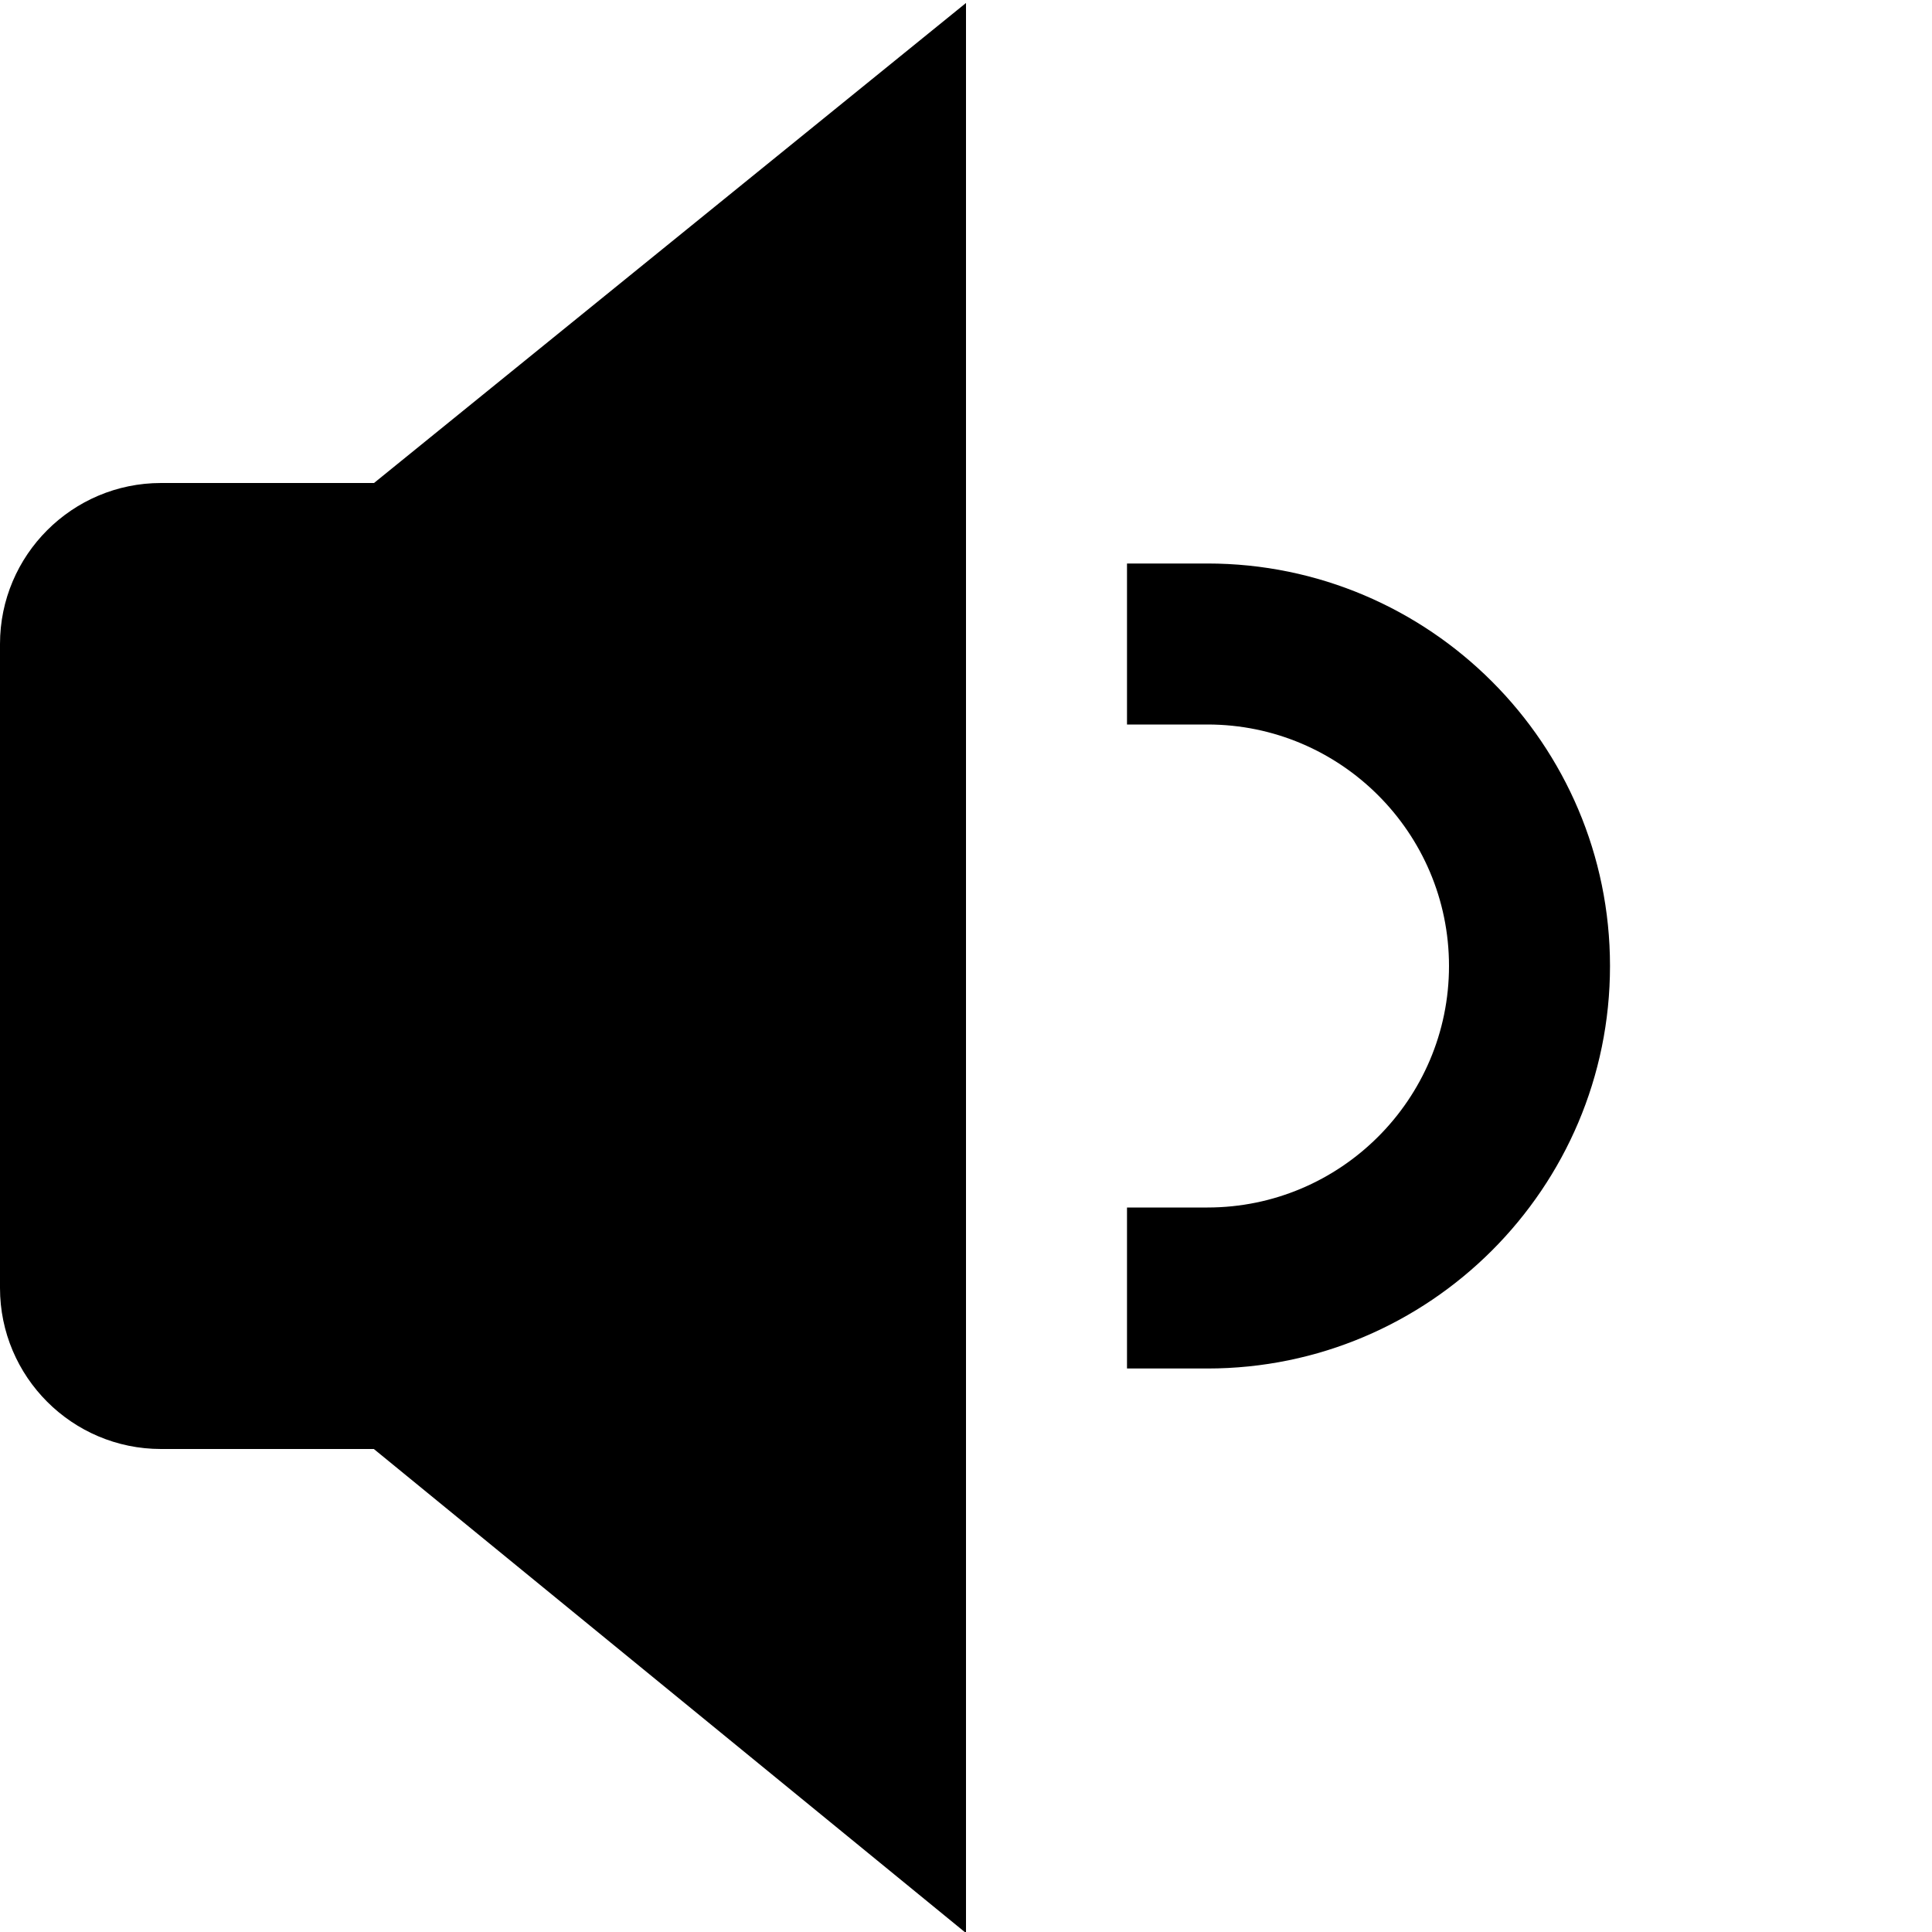 <?xml version="1.0" encoding="UTF-8"?>
<svg xmlns="http://www.w3.org/2000/svg" id="Layer_1" data-name="Layer 1" viewBox="0 0 24 24" width="100%" height="100%"><path d="m12,24.013l-7.356-6.013h-2.644c-1.103,0-2-.897-2-2v-8c0-1.103.897-2,2-2h2.646L12,.037v23.976Zm8-12.013c0-2.757-2.243-5-5-5h-1v2h1c1.654,0,3,1.346,3,3s-1.346,3-3,3h-1v2h1c2.757,0,5-2.243,5-5Z"/></svg>

